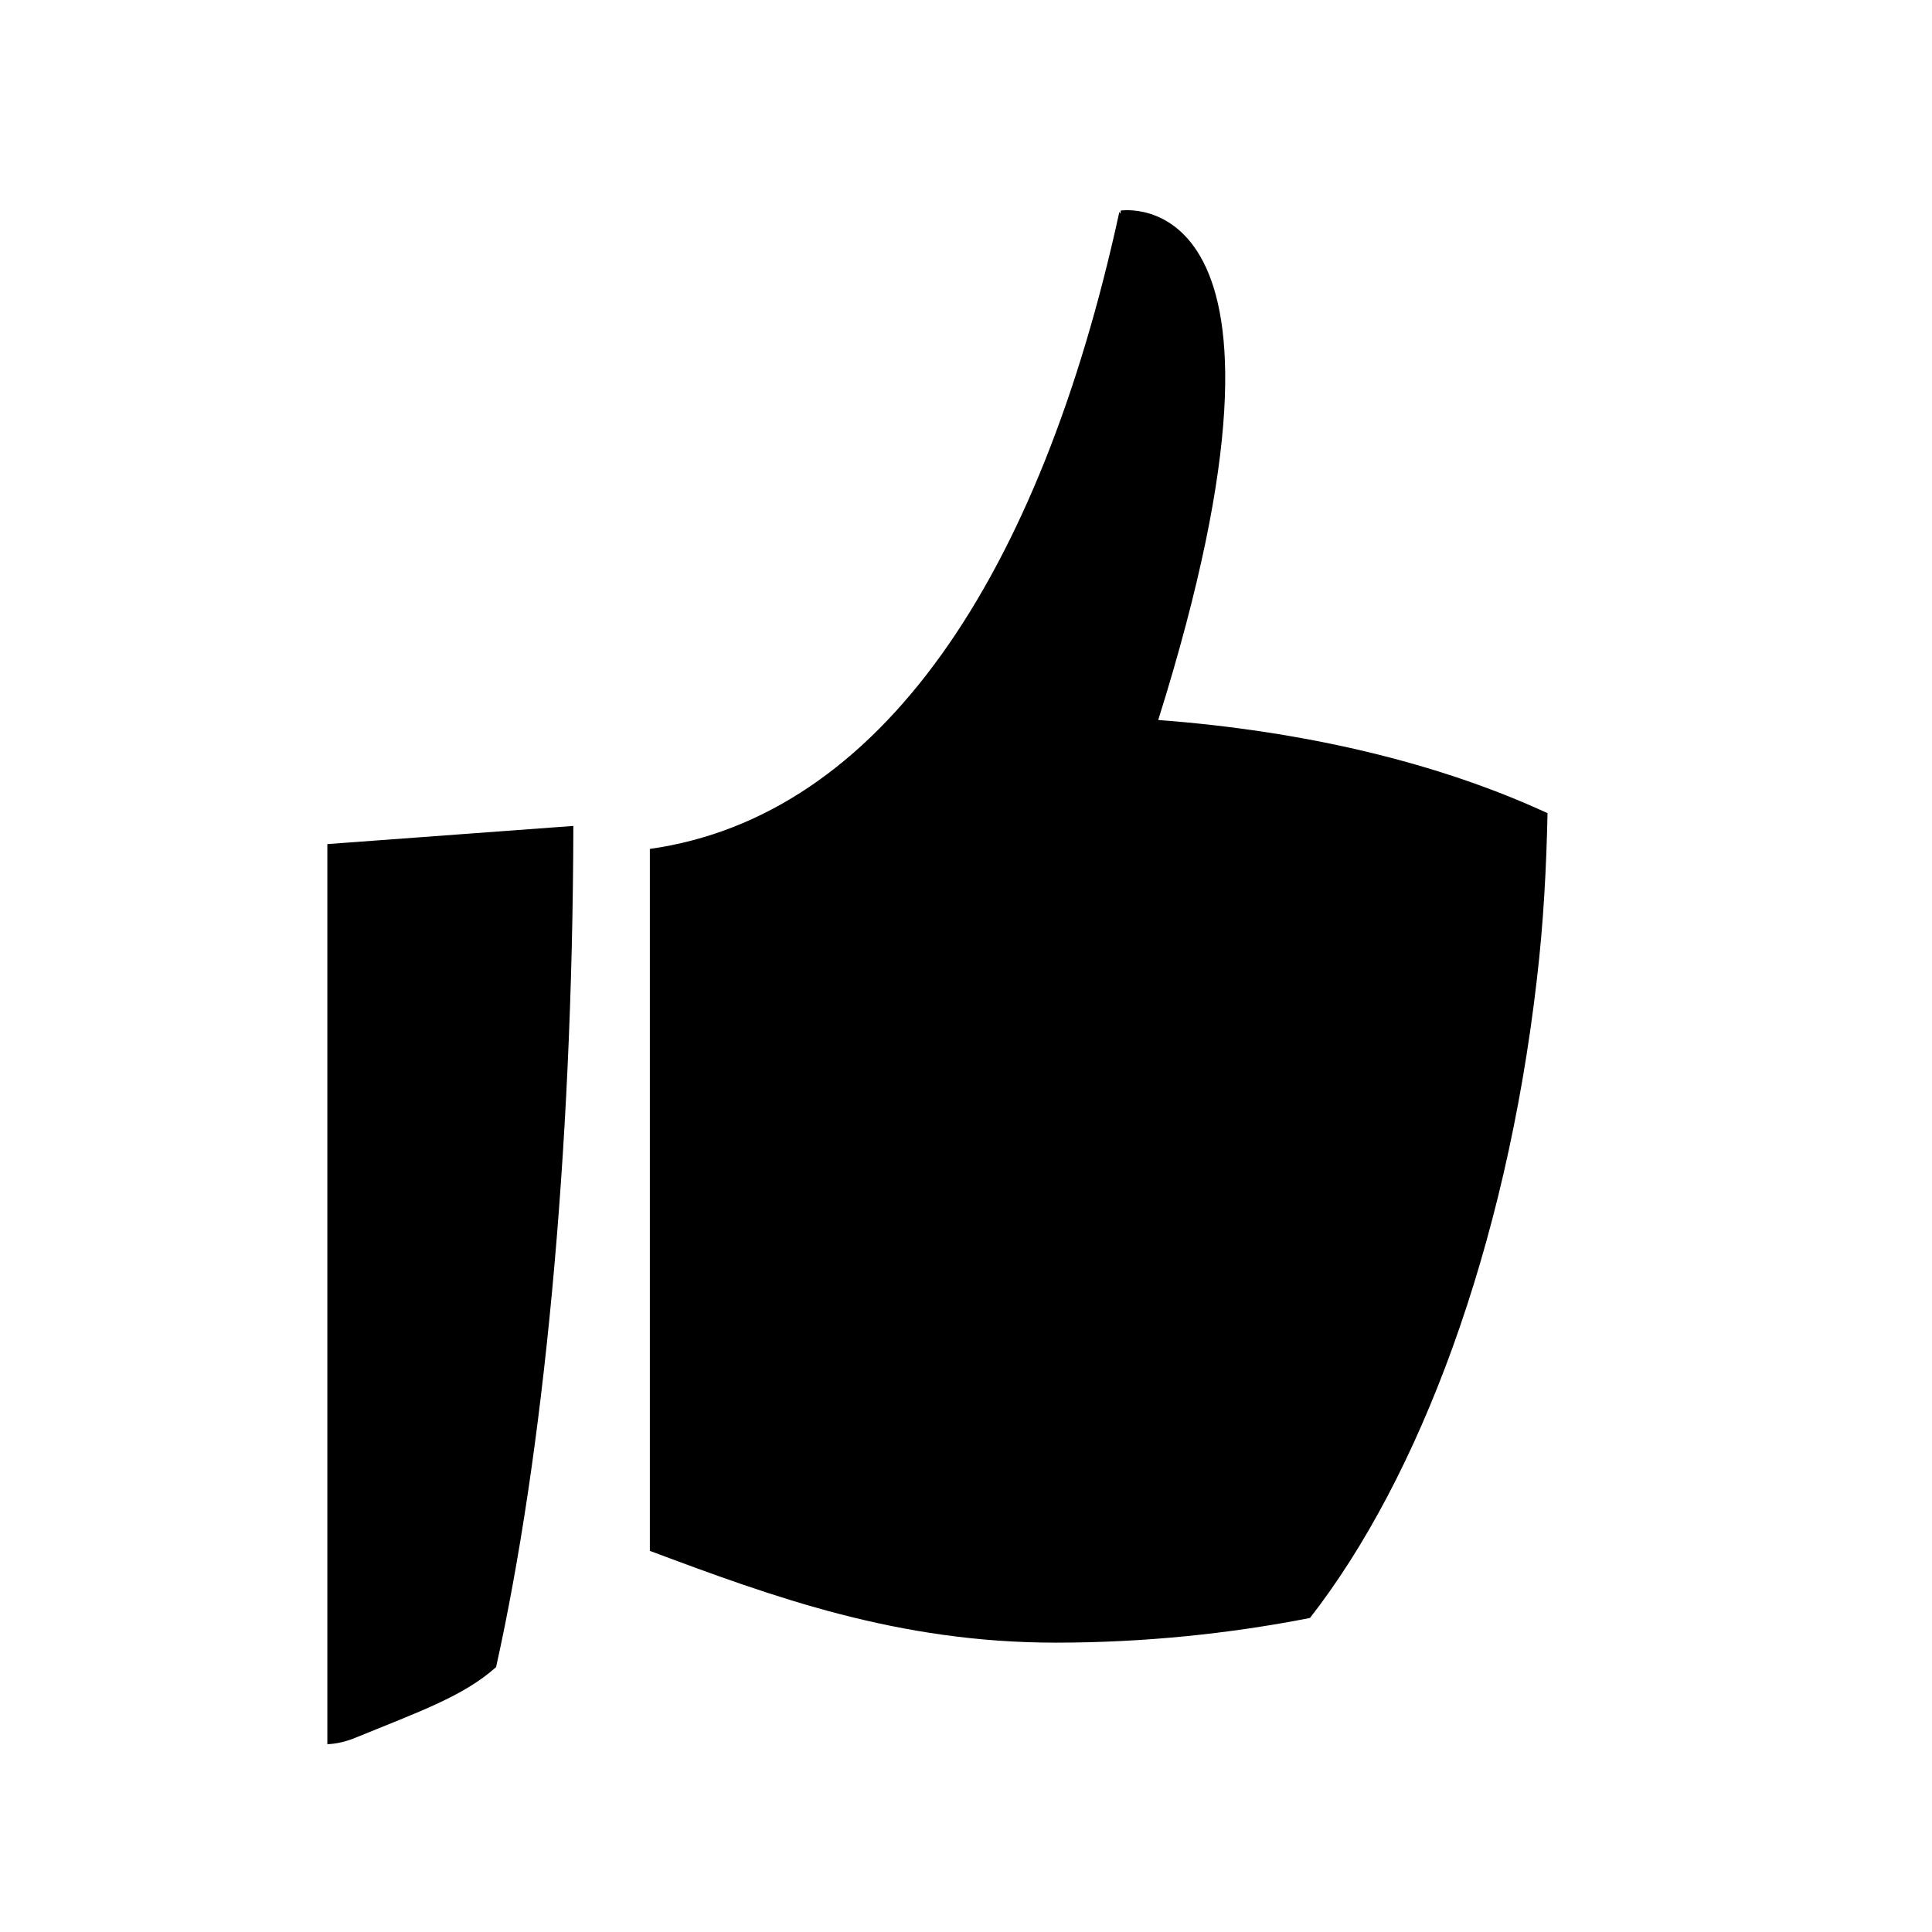 <?xml version="1.0" encoding="UTF-8" standalone="no"?>
<!-- Created with Inkscape (http://www.inkscape.org/) -->

<svg
   xmlns:dc="http://purl.org/dc/elements/1.1/"
   xmlns:cc="http://creativecommons.org/ns#"
   xmlns:rdf="http://www.w3.org/1999/02/22-rdf-syntax-ns#"
   xmlns:svg="http://www.w3.org/2000/svg"
   xmlns="http://www.w3.org/2000/svg"
   xmlns:inkscape="http://www.inkscape.org/namespaces/inkscape"
   version="1.1"
   width="30"
   height="30"
   viewBox="0 0 30 30"
   id="svg2">
  <defs
     id="defs8" />
  <path
     d="M 17.985,11.18 C 20.628,2.755 17.401,3.27 17.401,3.27 v 0.048 c -0.01,-0.008 -0.01,-0.02 -0.02,-0.026 -1.23,5.654 -3.71,9.384 -7.29,9.89 v 10.9 c 1.92,0.718 3.85,1.425 6.3,1.425 1.38,0 2.71,-0.14 3.95,-0.383 1.693,-2.172 3.04,-5.73 3.523,-9.912 0.104,-0.882 0.148,-1.74 0.166,-2.585 -1.7,-0.786 -3.78,-1.276 -6.034,-1.446 z M 5.083,27.084 c 0.138,-0.006 0.284,-0.037 0.44,-0.102 0.983,-0.403 1.67,-0.64 2.18,-1.095 0.73,-3.285 1.188,-7.918 1.2,-13.062 l -3.82,0.282 v 13.978 z"
     inkscape:connector-curvature="0"
     id="path4" />
</svg>
